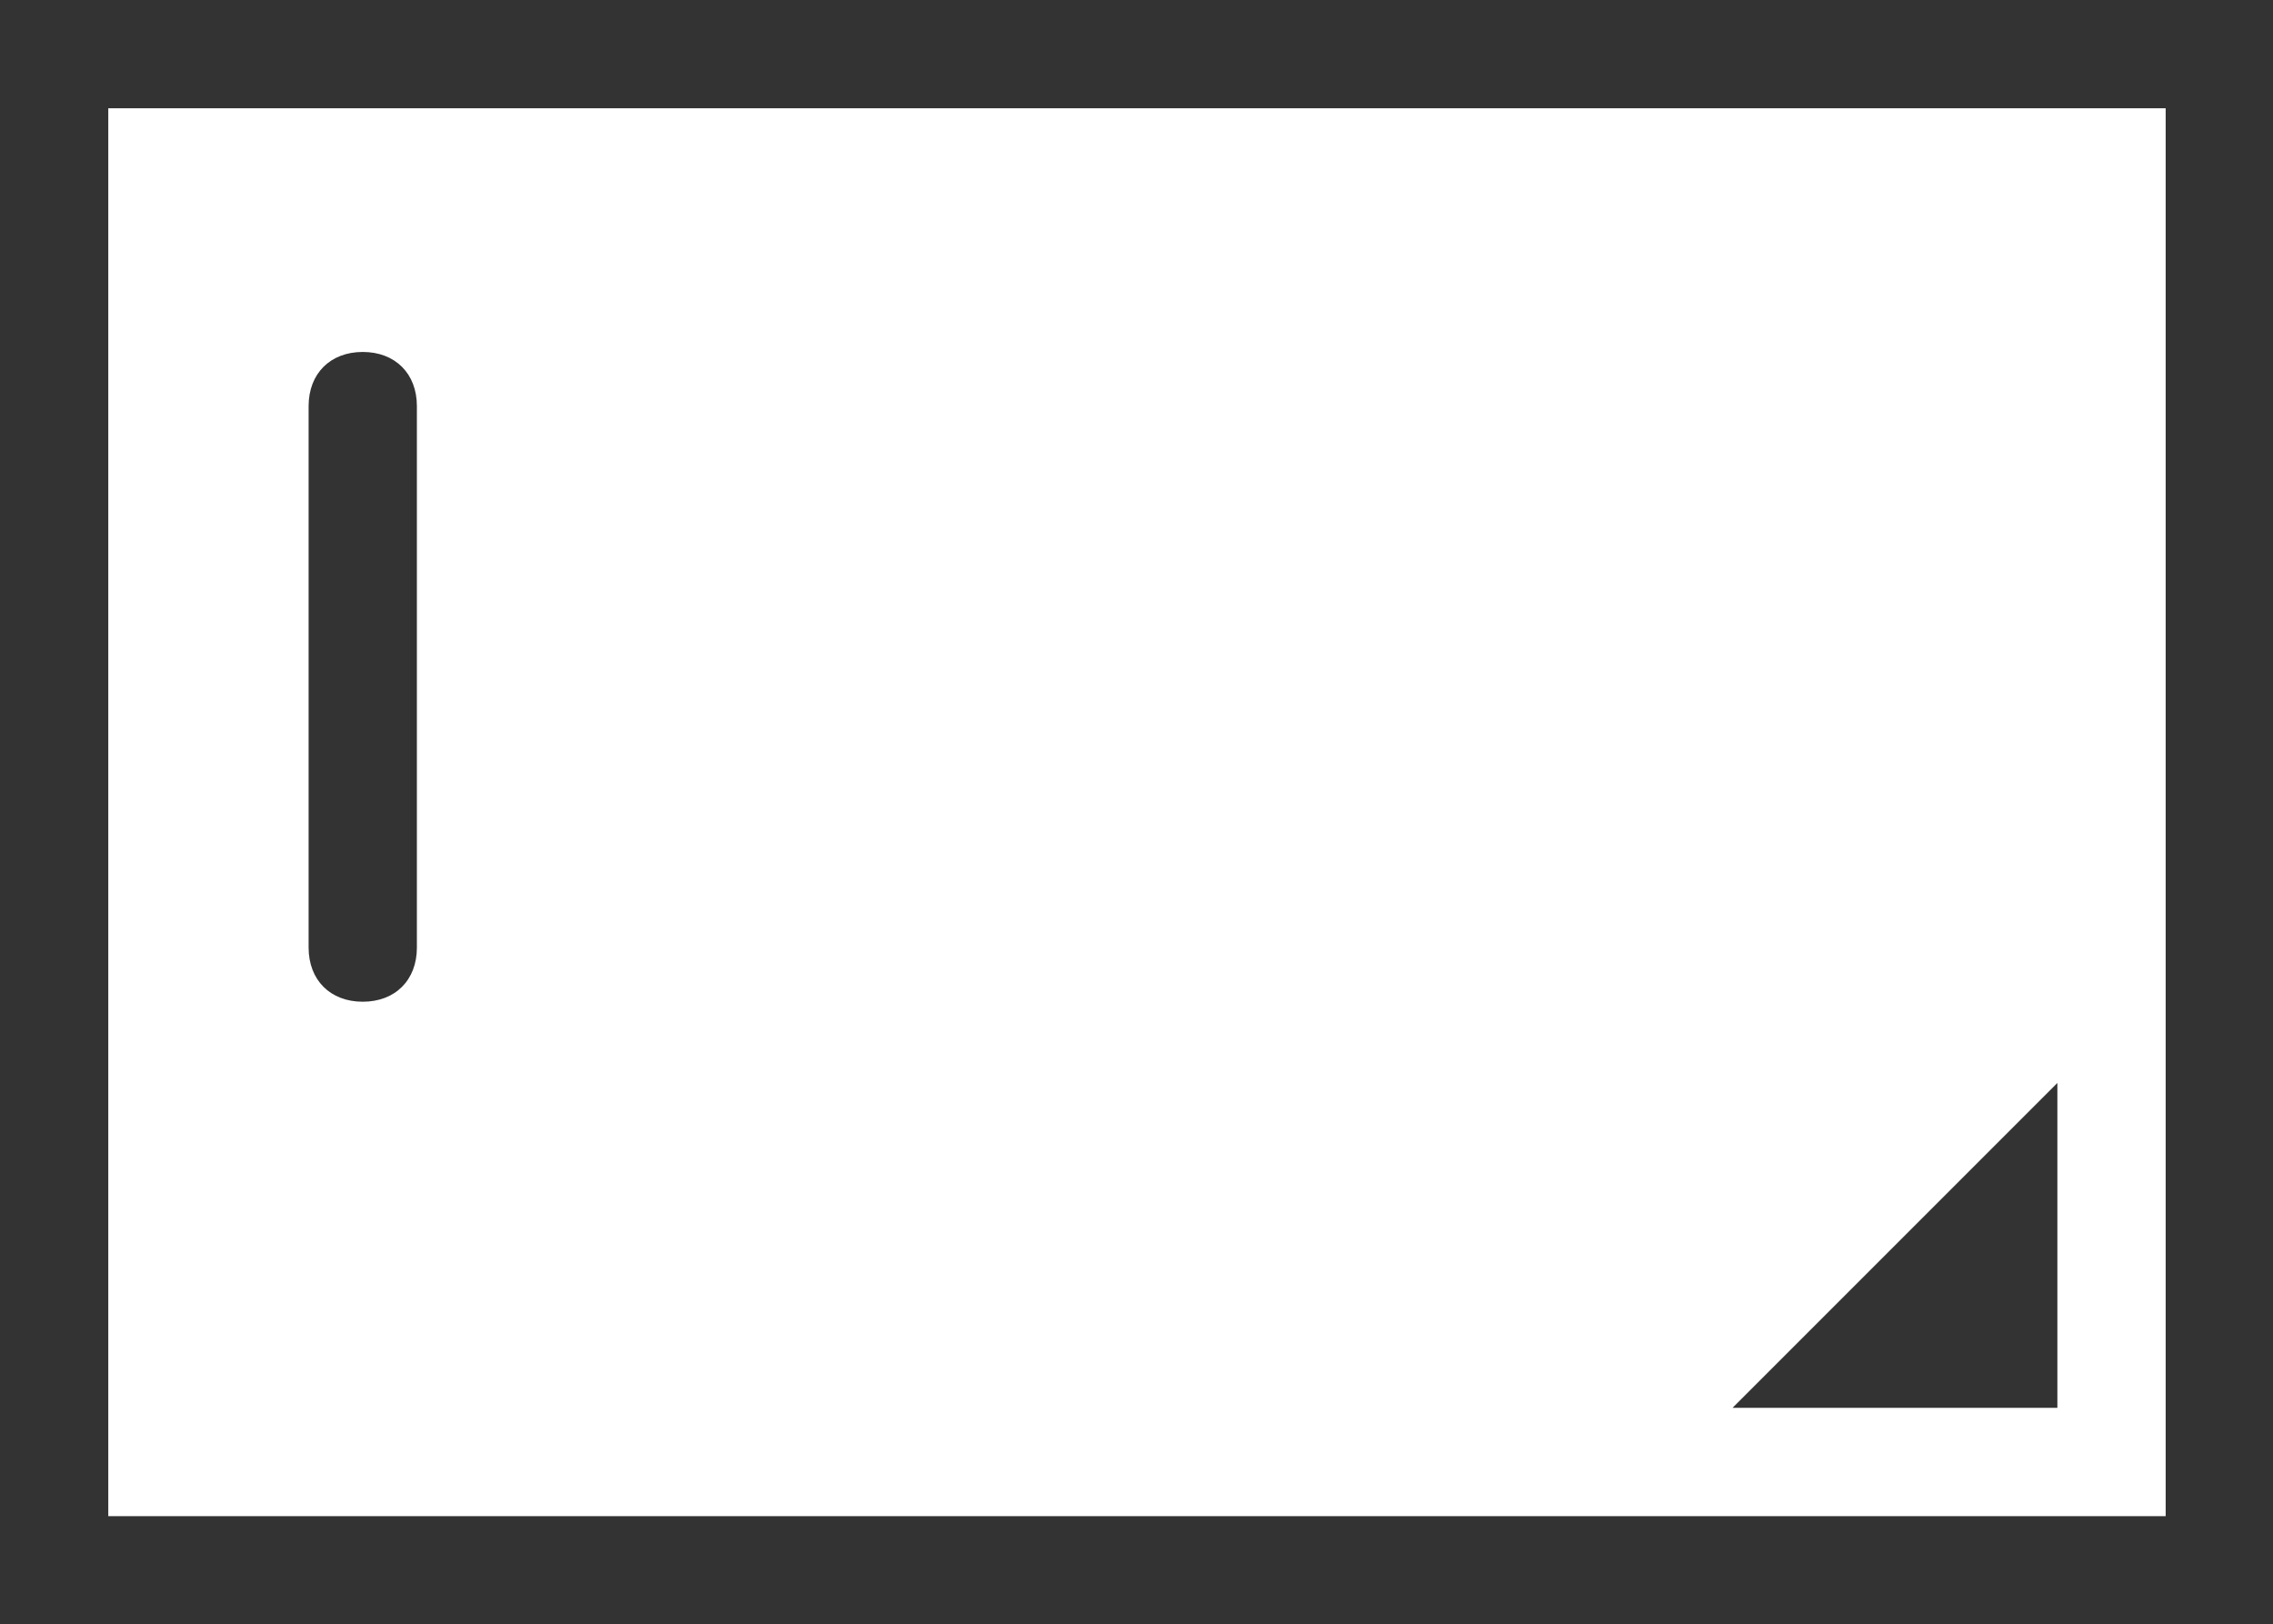 <?xml version="1.0" standalone="no"?><!DOCTYPE svg PUBLIC "-//W3C//DTD SVG 1.1//EN" "http://www.w3.org/Graphics/SVG/1.1/DTD/svg11.dtd"><svg t="1620963329890" class="icon" viewBox="0 0 1433 1024" version="1.1" xmlns="http://www.w3.org/2000/svg" p-id="1979" xmlns:xlink="http://www.w3.org/1999/xlink" width="139.941" height="100"><defs><style type="text/css"></style></defs><path d="M68.266 955.733H1365.331V68.266H68.266zM0 0h1433.598v1024H0z m1297.063 682.665L1092.266 887.466h204.799zM194.56 256v341.332c0 20.48 13.653 34.134 34.132 34.134s34.134-13.654 34.134-34.134V256c0-20.481-13.653-34.134-34.134-34.134s-34.132 13.653-34.132 34.134z" fill="#333333" p-id="1980"></path></svg>